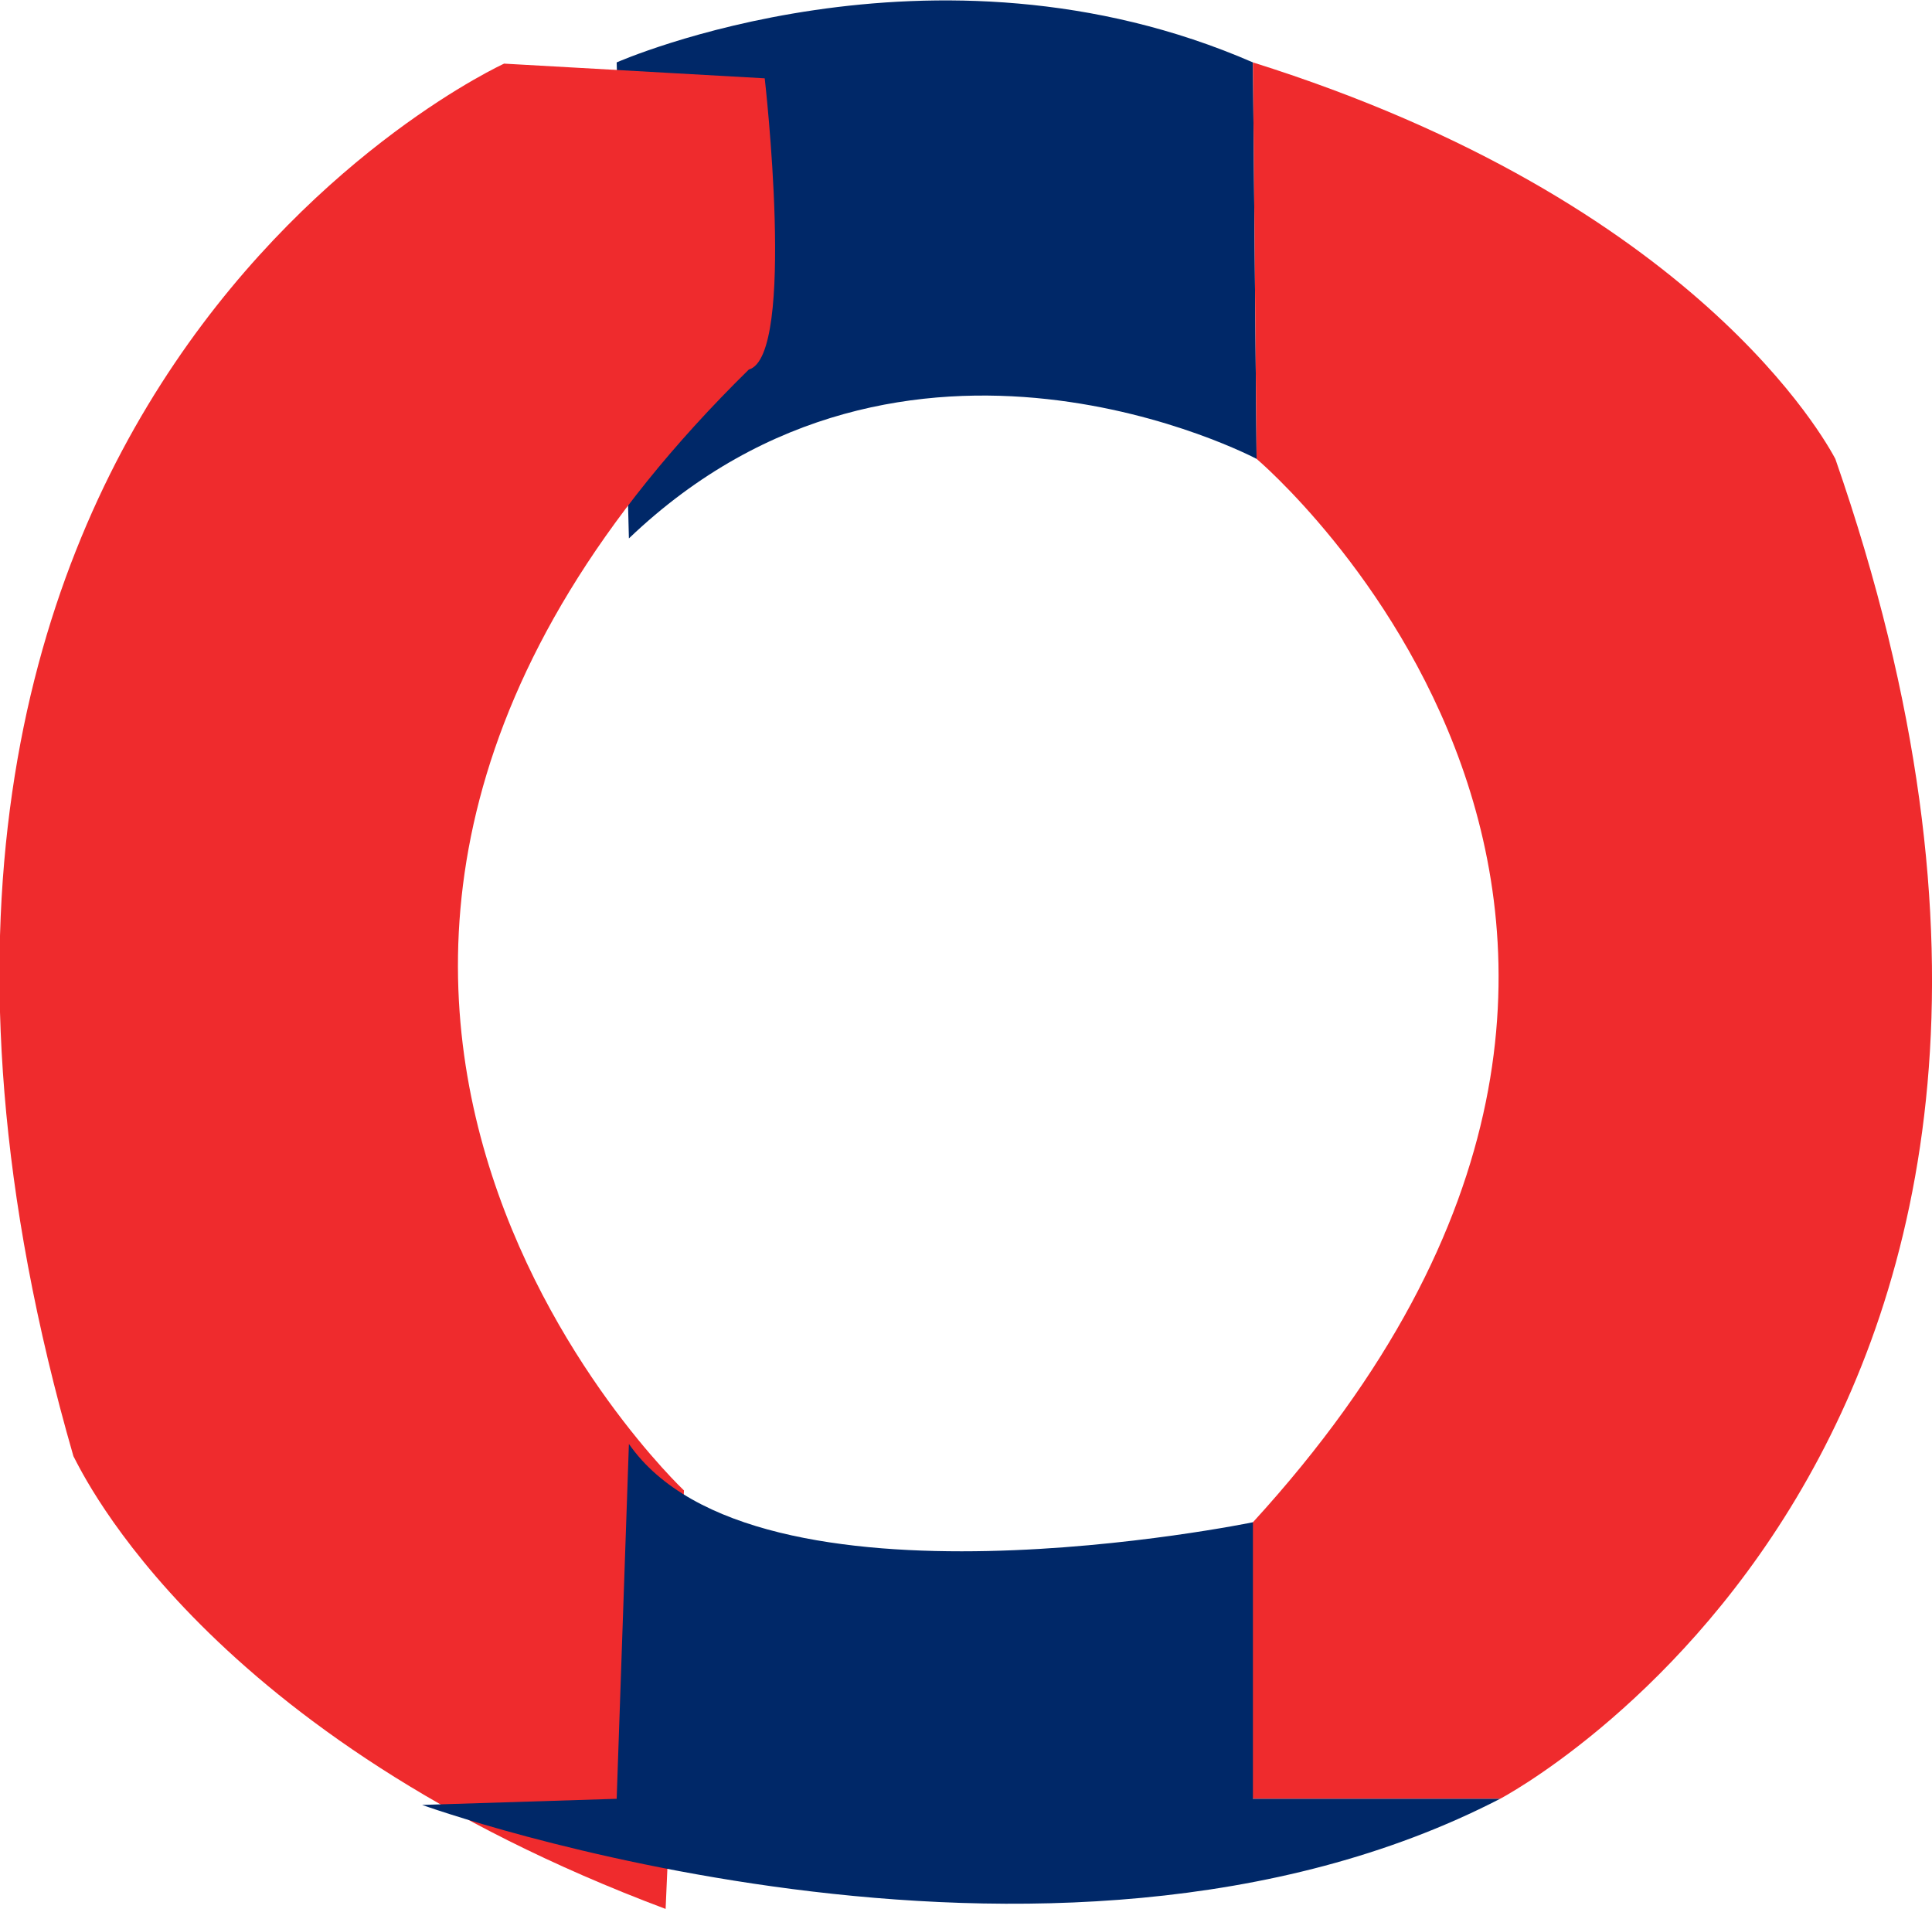 <?xml version="1.0" encoding="utf-8"?>
<!-- Generator: Adobe Illustrator 21.0.2, SVG Export Plug-In . SVG Version: 6.00 Build 0)  -->
<svg version="1.1" id="Layer_4" xmlns="http://www.w3.org/2000/svg" xmlns:xlink="http://www.w3.org/1999/xlink" x="0px" y="0px"
	 viewBox="0 0 157.9 156" style="enable-background:new 0 0 157.9 156;" xml:space="preserve">
<style type="text/css">
	.st0{fill:#002868;}
	.st1{fill:#EF2B2D;}
</style>
<path class="st0" d="M51.4,44c22.7-21.7,51.3-6.5,51.3-6.5s-0.3-32-0.3-32.4c-26.2-11.4-52,0-52,0"/>
<path class="st1" d="M102.4,5.1l0.3,32.4c0,0,44.7,37.7-0.3,86.9c-3.7,1.2,0,22.6,0,22.6h20.2c0,0,55.4-29,27.4-109.5
	C149.3,36.2,138.7,16.5,102.4,5.1z"/>
<path class="st1" d="M54.4,156l1.5-34.2c0,0-44.9-42.3,5.3-91.6c3.9-1.1,1.3-23.8,1.3-23.8L41.2,5.2c0,0-60.1,27.4-35.2,113.8
	C6.8,120.5,16.8,141.9,54.4,156z"/>
<path class="st0" d="M51.4,118l-1,29l-15.9,0.5c0,0,51.3,18.5,88.1-0.5h-20.2v-22.6C102.4,124.4,61.7,132.8,51.4,118z"/>
</svg>
